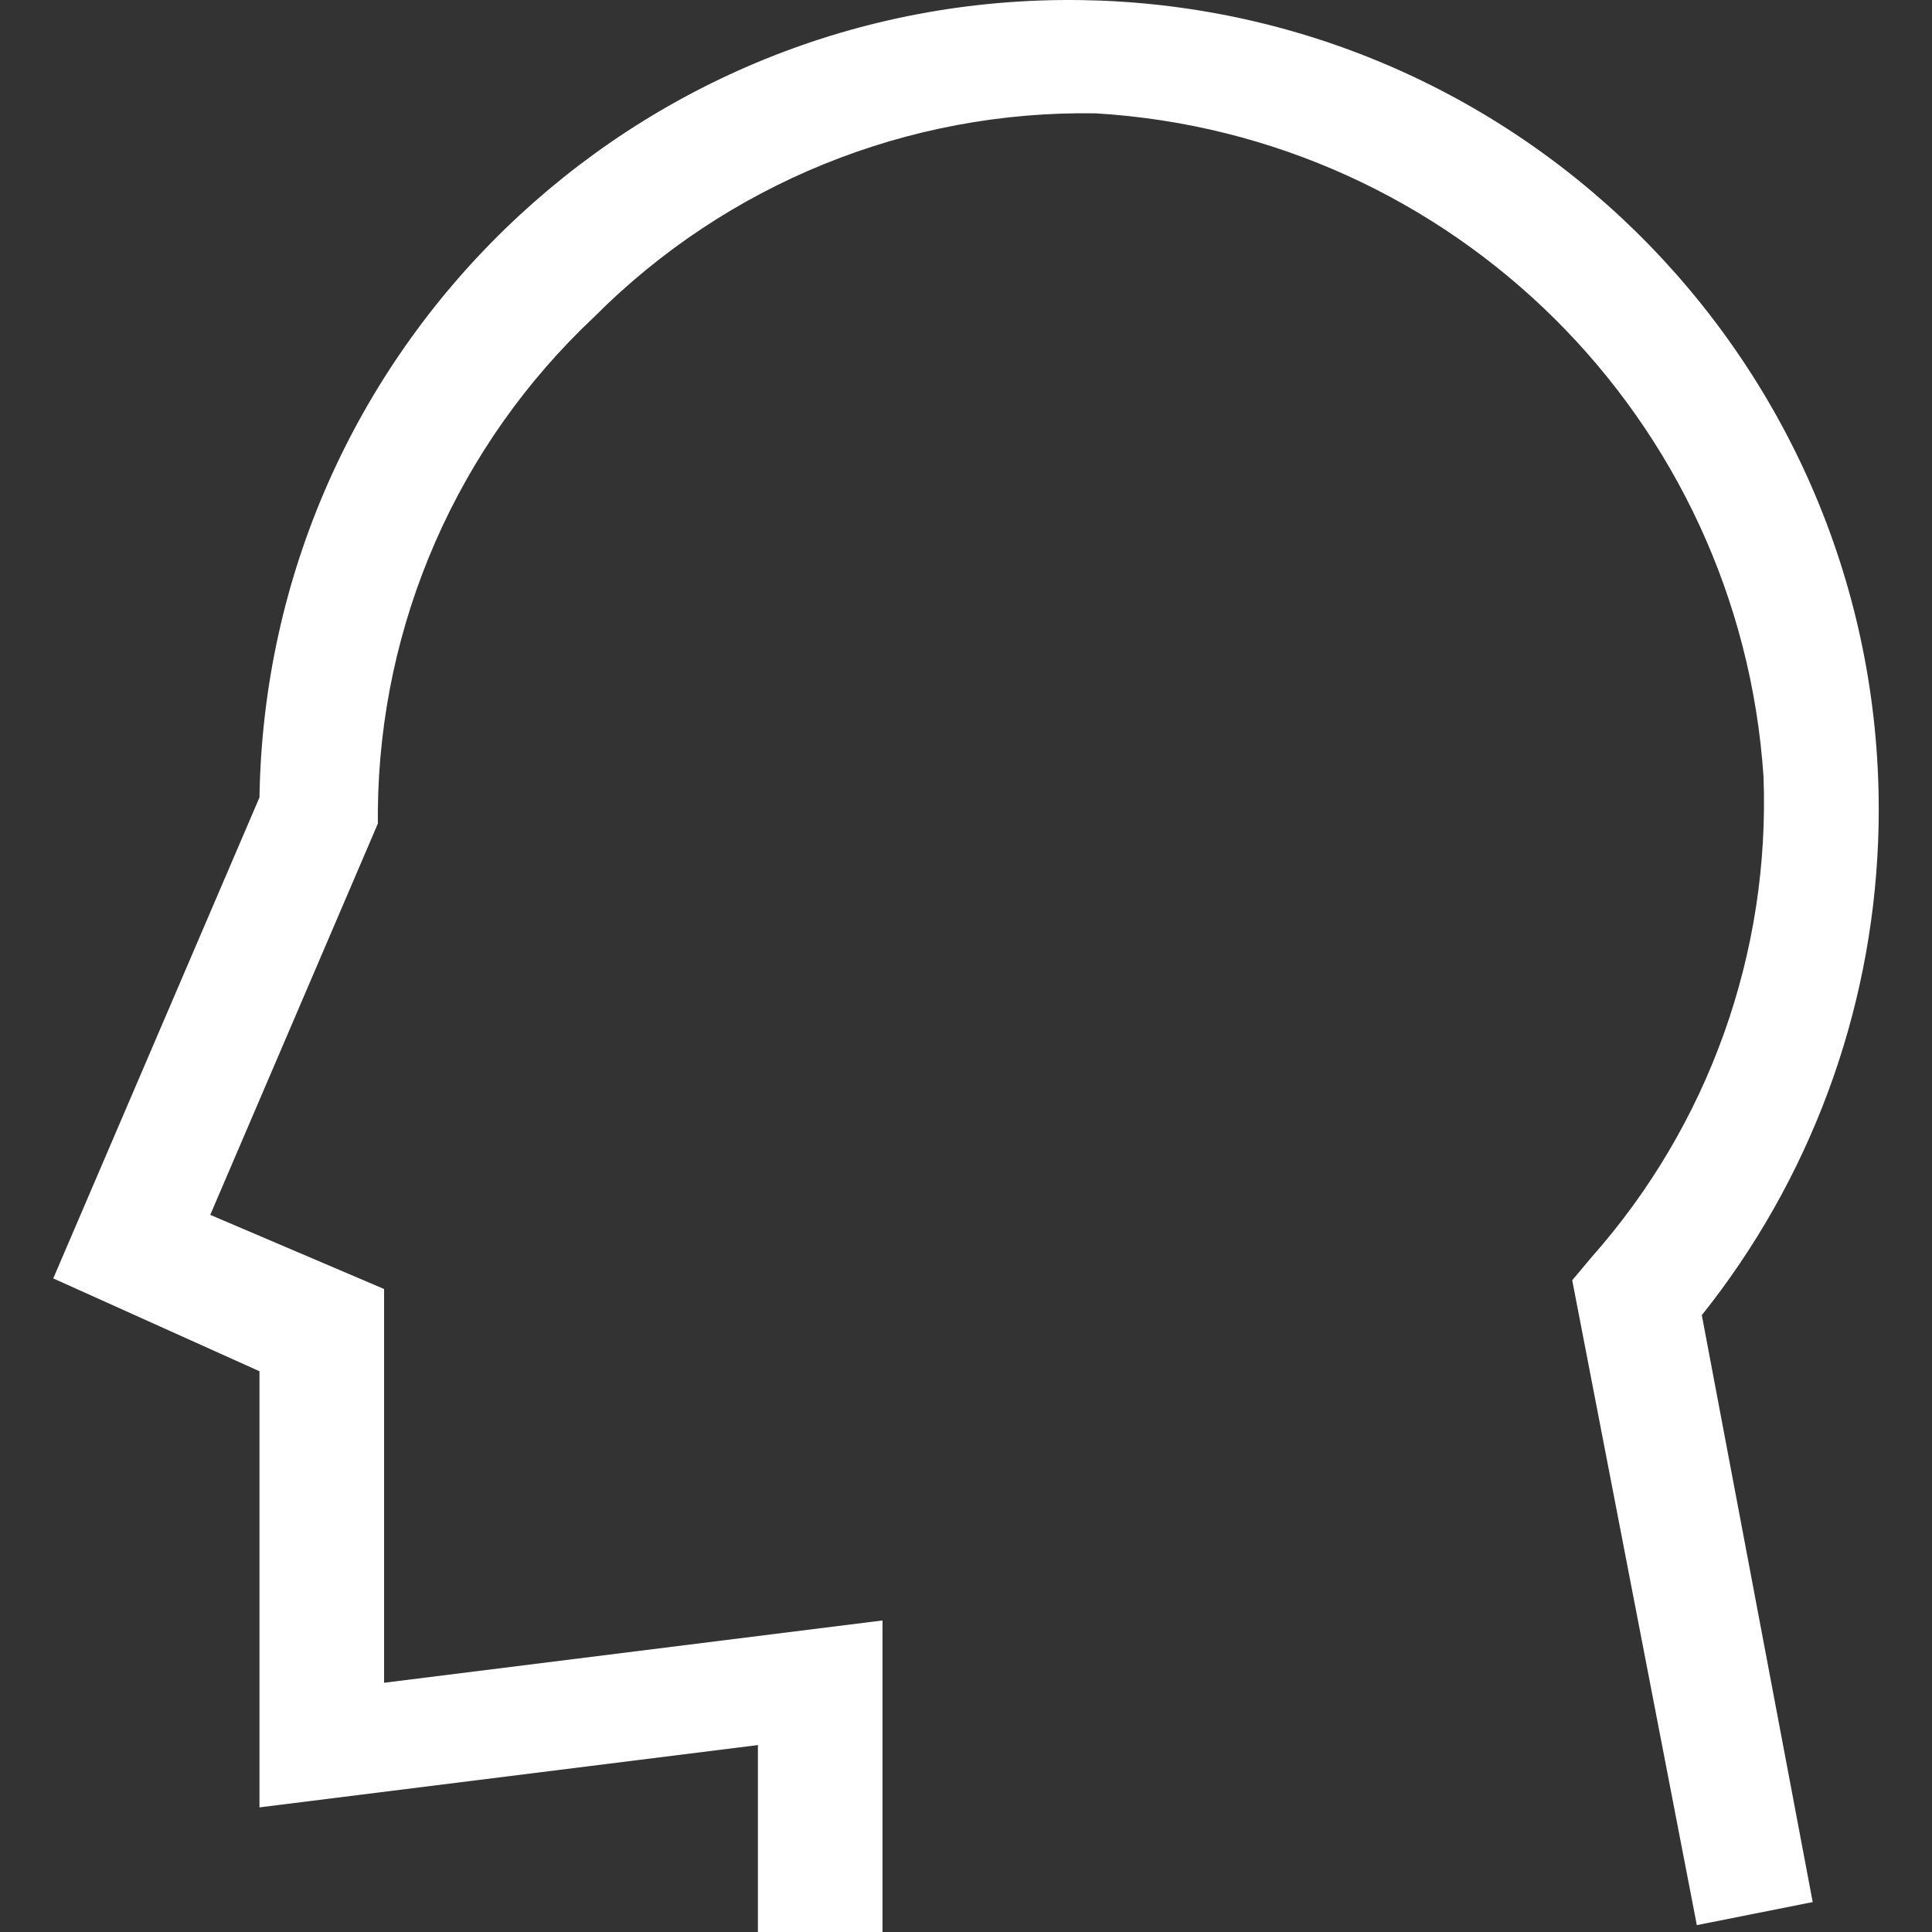 <?xml version="1.0" encoding="UTF-8"?>
<!-- Generator: Adobe Illustrator 19.0.0, SVG Export Plug-In . SVG Version: 6.00 Build 0)  -->
<svg enable-background="new 0 0 496.149 496.149" version="1.1" viewBox="0 0 496.15 496.15" xml:space="preserve" xmlns="http://www.w3.org/2000/svg" xmlns:cc="http://creativecommons.org/ns#" xmlns:dc="http://purl.org/dc/elements/1.1/" xmlns:rdf="http://www.w3.org/1999/02/22-rdf-syntax-ns#"><rect x="0" y="0" width="496.15" height="496.15" fill="#333333" stroke="none"/>
<g fill="#fff">
	<g fill="#fff">
		<path d="m282.48 0.149c-1.551-0.059-3.102-0.1-4.654-0.124-114.86-1.773-209.41 89.903-211.19 204.76l-52.96 123.52 52.96 23.84v112l128-16v48h32v-80l-128 16v-101.12l-44.64-19.04 43.04-100.48v-3.36c0.433-48.048 20.491-93.83 55.52-126.72 34.04-34.217 80.541-53.106 128.8-52.32 91.863 5.508 165.32 78.42 171.52 170.24 1.747 45.326-14.073 89.576-44.16 123.52l-4.96 5.92 32 165.6 29.76-5.92-28.48-150.72c27.703-34.708 43.57-77.372 45.279-121.75 4.423-114.79-85.048-211.43-199.84-215.85z" fill="#fff"/>
	</g>
</g>















</svg>
